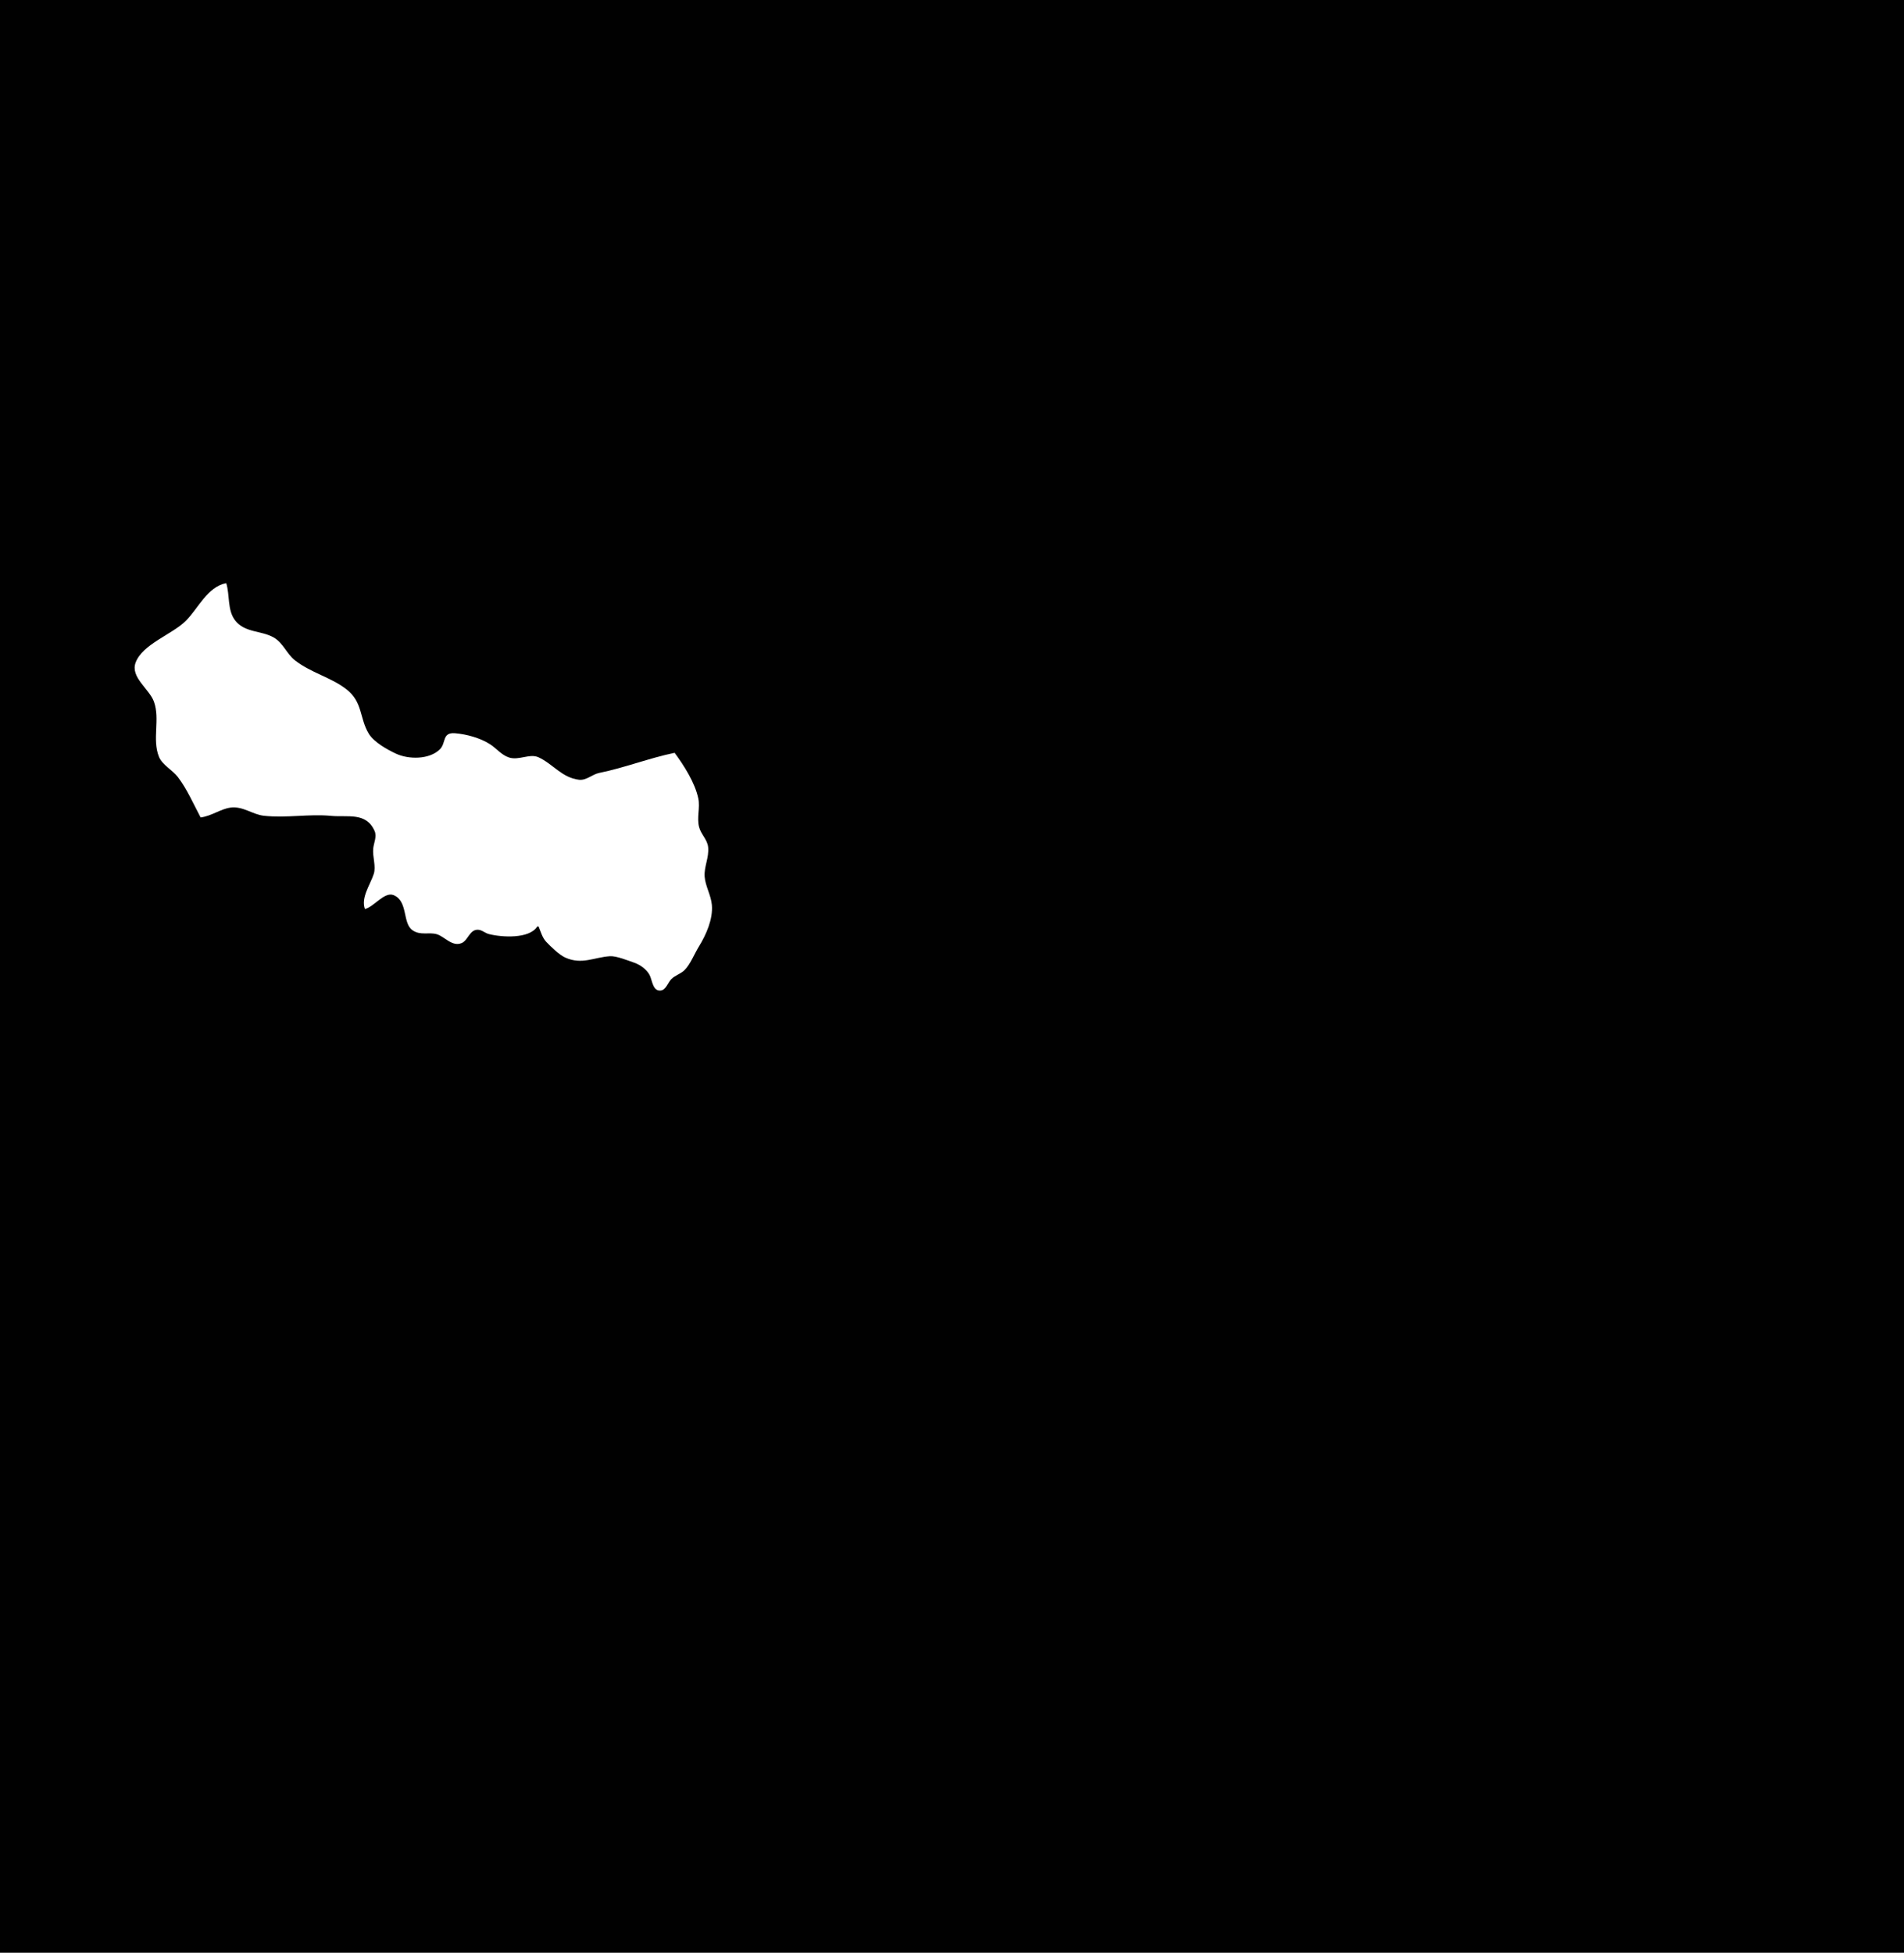 <?xml version="1.0" standalone="yes"?>
<svg xmlns="http://www.w3.org/2000/svg" width="1414" height="1450">
<path style="fill:#010101; stroke:none;" d="M0 0L0 1450L1414 1450L1414 0L0 0z"/>
<path style="fill:#ffffff; stroke:none;" d="M149 607C157.049 605.977 163.621 600.769 171 599.715C180.359 598.379 187.385 604.81 196 605.748C212.855 607.581 229.248 604.236 246 605.83C258.158 606.987 271.926 602.884 278.174 617C280.029 621.193 277.63 625.739 277.174 630C276.518 636.117 279.434 643.261 277.558 649C274.906 657.113 267.914 666.493 271 675C277.55 673.559 285.491 661.906 292.27 664.67C303.194 669.123 298.727 685.418 306.314 690.721C312.278 694.891 318.567 691.952 324.424 693.717C330.222 695.464 335.633 703.099 342.674 700.357C347.657 698.417 348.635 690.142 355.001 690.38C357.877 690.487 360.257 692.863 363 693.57C372.557 696.035 393.089 697.339 399 688L400 688C401.512 691.686 402.849 696.447 405.649 699.367C409.214 703.084 415.335 709.101 420.015 711.146C432.291 716.509 441.182 710.812 453 710.028C457.643 709.72 466.458 713.267 471 714.85C475.456 716.404 480.219 719.812 482.442 724.039C484.398 727.759 484.71 736.323 490.806 735.493C494.513 734.988 496.1 729.626 498.379 727.213C501.232 724.192 505.471 723.254 508.363 720.363C512.733 715.992 515.666 708.301 518.935 703C524.345 694.229 529.581 682.609 528.671 672C528.049 664.751 523.85 658.047 523.303 651C522.734 643.655 526.714 636.687 525.892 629C525.275 623.229 520.491 619.503 519.138 614C517.383 606.862 520.01 599.875 518.606 593C516.231 581.373 507.933 568.36 501 559C482.058 562.92 463.833 570.126 445 573.938C439.738 575.003 435.512 579.657 430 579.004C417.267 577.494 410.739 567.343 400 562.356C393.394 559.289 385.327 564.866 378 562.467C372.475 560.658 368.76 555.777 364 552.684C356.795 548.004 346.516 545.173 338 544.472C328.126 543.66 331.49 551.629 326.682 556.39C318.829 564.168 303.351 563.985 294 559.601C287.516 556.561 277.76 551.136 273.938 544.91C266.774 533.238 269.684 521.292 256.985 511.61C245.406 502.78 230.888 499.573 219.093 490.363C212.699 485.369 210.425 477.385 202.999 473.214C194 468.159 181.781 469.878 174.702 460.79C168.652 453.023 170.813 441.874 168 433C154.046 435.698 147.326 451.678 138 461C127.87 471.126 105.864 478.192 100.718 492.004C96.672 502.866 110.912 511.586 114.312 521C119.012 534.016 112.842 548.972 118.032 561.911C120.479 568.013 128.131 571.783 132.1 577.001C138.896 585.932 143.73 597.098 149 607z"/>
</svg>
